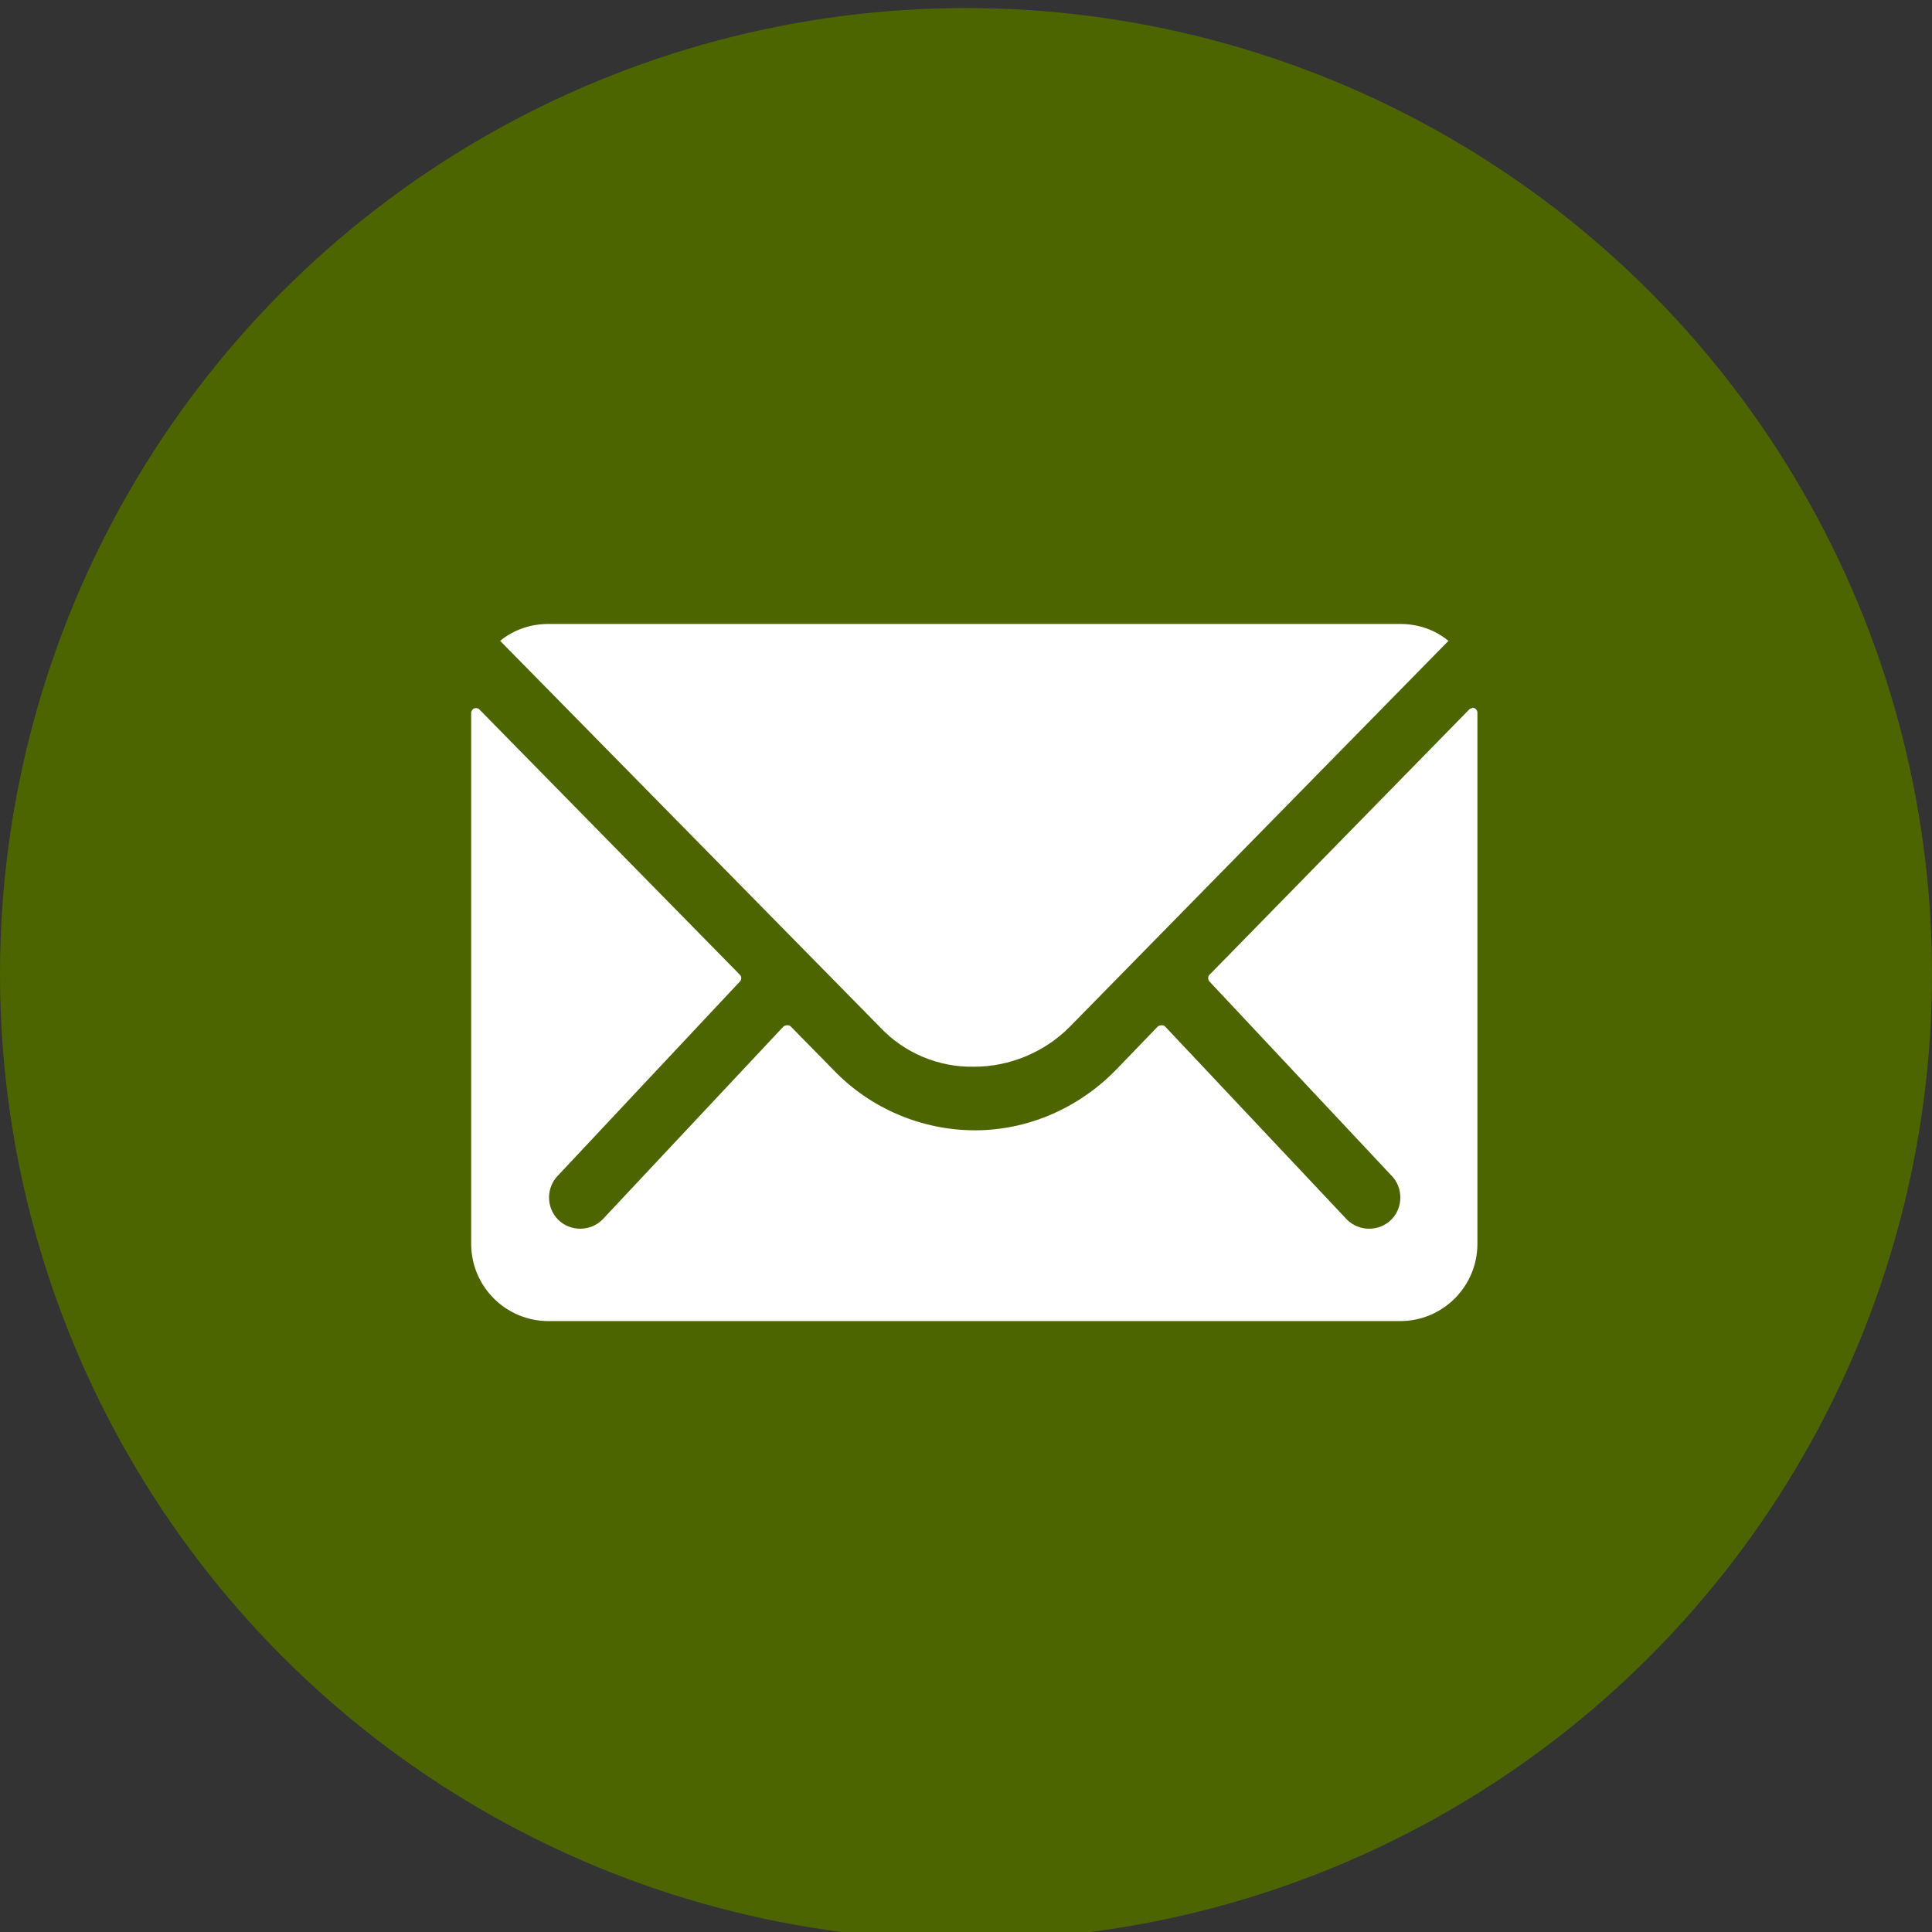 <?xml version="1.0" encoding="utf-8"?>
<!-- Generator: Adobe Illustrator 24.3.0, SVG Export Plug-In . SVG Version: 6.00 Build 0)  -->
<svg version="1.1" id="Capa_1" xmlns="http://www.w3.org/2000/svg" xmlns:xlink="http://www.w3.org/1999/xlink" x="0px" y="0px"
	 viewBox="0 0 24 24" style="enable-background:new 0 0 24 24;" xml:space="preserve">
<rect x="0" y="0" width="24" height="24" fill="#333333" stroke="none"/>
<style type="text/css">
	.st0{fill:#4C6500;}
	.st1{fill:#FFFFFF;}
	.st2{fill:#ACC35F;}
</style>
<g id="Grupo_58_1_">
	<circle id="Elipse_5_1_" class="st0" cx="12" cy="12.1" r="12"/>
	<g id="Icon_ionic-ios-mail_1_" transform="translate(5.853 7.651)">
		<path id="Trazado_14_1_" class="st1" d="M12.4,1.16L9.17,4.46c-0.02,0.02-0.02,0.06,0,0.08c0,0,0,0,0,0l2.26,2.41
			c0.15,0.15,0.15,0.4,0,0.55c0,0,0,0,0,0c-0.15,0.15-0.4,0.15-0.55,0L8.62,5.1c-0.02-0.02-0.06-0.02-0.09,0L7.99,5.66
			C7.53,6.12,6.91,6.39,6.26,6.39c-0.66,0-1.3-0.27-1.76-0.75L3.97,5.1c-0.02-0.02-0.06-0.02-0.09,0L1.63,7.5
			c-0.15,0.15-0.4,0.15-0.55,0c-0.15-0.15-0.15-0.4,0-0.55c0,0,0,0,0,0l2.26-2.41c0.02-0.02,0.02-0.06,0-0.08L0.1,1.16
			c-0.02-0.02-0.06-0.02-0.08,0C0.01,1.17,0,1.19,0,1.2V7.8c0,0.53,0.43,0.96,0.96,0.96h10.58c0.53,0,0.96-0.43,0.96-0.96V1.2
			c0-0.03-0.03-0.06-0.06-0.06C12.43,1.15,12.41,1.15,12.4,1.16z"/>
		<path id="Trazado_15_1_" class="st1" d="M6.25,5.6c0.44,0,0.87-0.18,1.18-0.49l4.71-4.8c-0.17-0.14-0.38-0.21-0.6-0.21H0.96
			c-0.22,0-0.43,0.07-0.6,0.21l4.72,4.8C5.38,5.43,5.81,5.61,6.25,5.6z"/>
	</g>
</g>
</svg>
